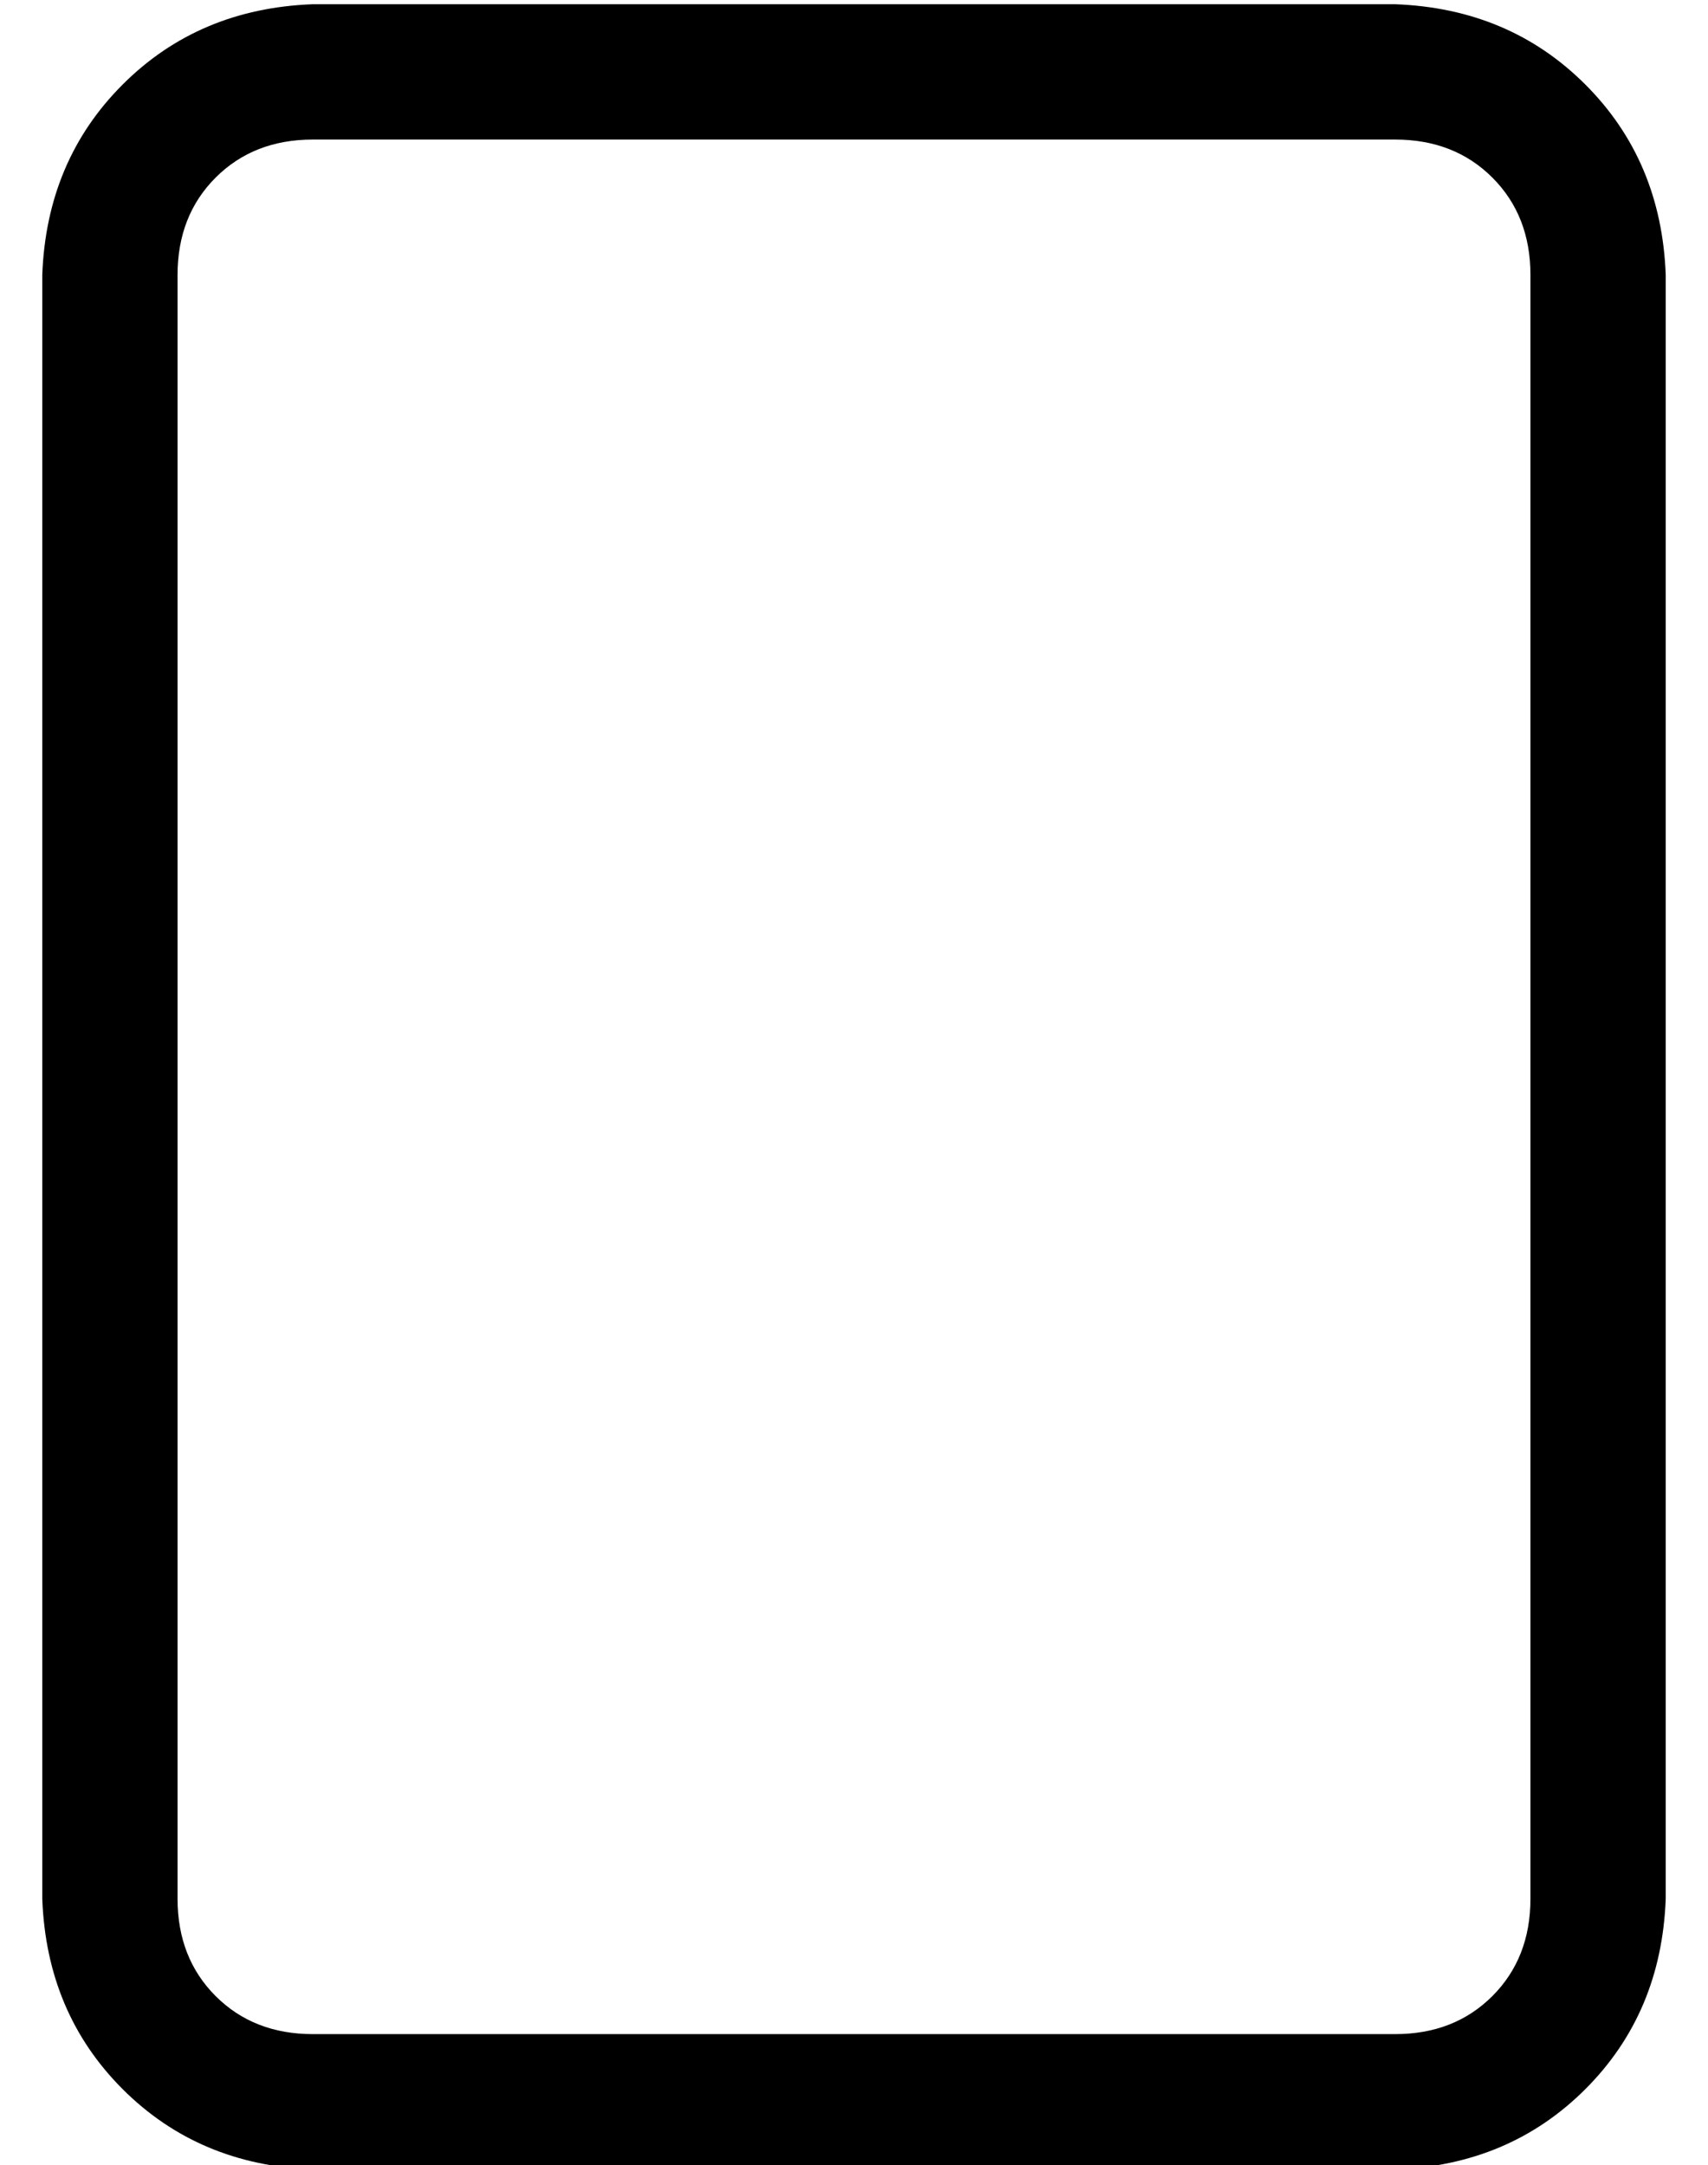 <?xml version="1.0" standalone="no"?>
<!DOCTYPE svg PUBLIC "-//W3C//DTD SVG 1.1//EN" "http://www.w3.org/Graphics/SVG/1.1/DTD/svg11.dtd" >
<svg xmlns="http://www.w3.org/2000/svg" xmlns:xlink="http://www.w3.org/1999/xlink" version="1.1" viewBox="-10 -40 404 512">
   <path fill="currentColor"
d="M352 409q0 14 -9 23v0v0q-9 9 -23 9h-256v0q-14 0 -23 -9t-9 -23v-384v0q0 -14 9 -23t23 -9h256v0q14 0 23 9t9 23v384v0zM384 25q-1 -27 -19 -45v0v0q-18 -18 -45 -19h-256v0q-27 1 -45 19t-19 45v384v0q1 27 19 45t45 19h256v0q27 -1 45 -19t19 -45v-384v0z" />
</svg>
